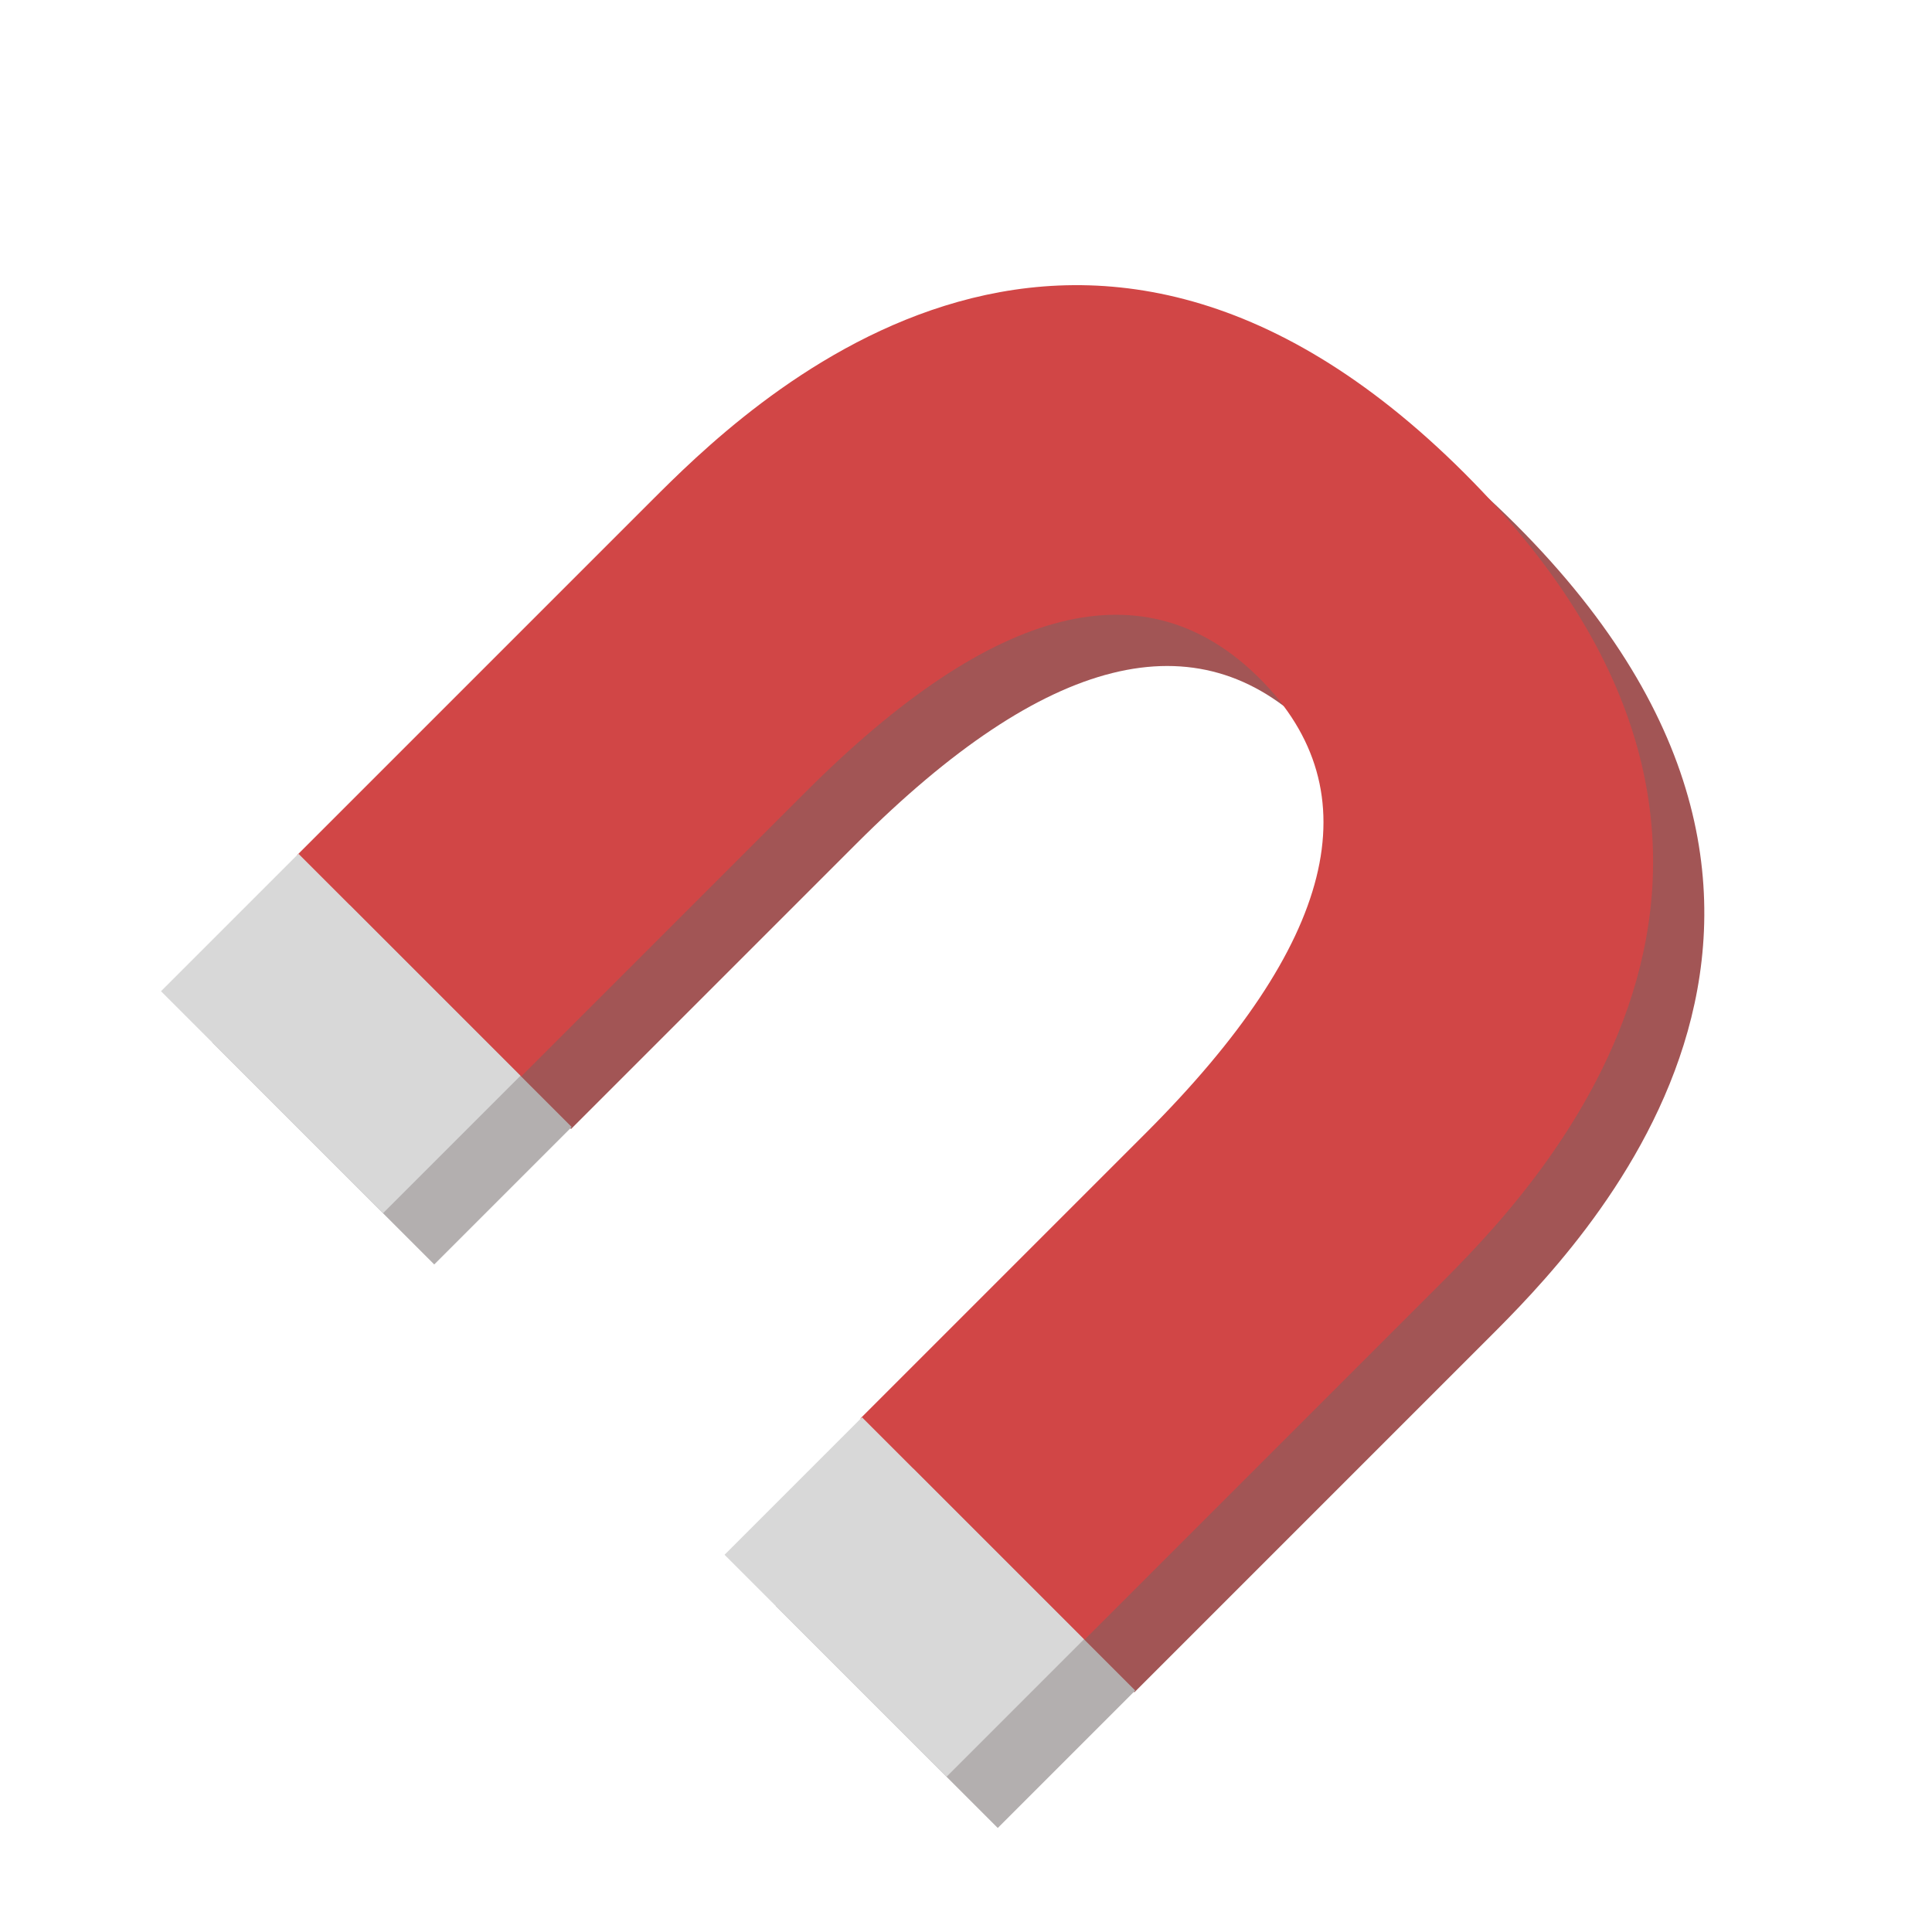 <svg xmlns="http://www.w3.org/2000/svg" width="72" height="72" viewBox="0 0 72 72">
  <g fill="none" fill-rule="evenodd" transform="rotate(45 16.35 49.713)">
    <path fill="#A25555" d="M23.413,10.806 C29.397,10.813 32.389,15.803 32.389,25.775 L32.389,40.824 L44.125,40.824 C44.125,31.02 44.125,24.8 44.125,22.164 C44.125,17.364 44.125,0.007 23.413,-1.16319456e-14 C2.7,0.007 2.7,17.364 2.7,22.164 C2.7,24.8 2.7,31.02 2.7,40.824 L14.436,40.824 L14.436,25.775 C14.436,15.803 17.428,10.813 23.413,10.806 Z"/>
    <path fill="#D14646" d="M20.713,10.806 C26.697,10.813 29.689,15.803 29.689,25.775 L29.689,40.824 L41.425,40.824 C41.425,31.02 41.425,24.8 41.425,22.164 C41.425,17.364 41.425,0.007 20.713,-1.1631345e-14 C1.47431181e-14,0.007 1.3143835e-14,17.364 3.55271368e-15,22.164 C3.55271368e-15,24.8 3.55271368e-15,31.02 3.55271368e-15,40.824 L11.736,40.824 L11.736,25.775 C11.736,15.803 14.728,10.813 20.713,10.806 Z"/>
    <rect width="11.7" height="7.245" x="2.7" y="40.755" fill="#B3AFAF"/>
    <rect width="11.7" height="7.245" x="32.4" y="40.755" fill="#B3AFAF"/>
    <rect width="11.7" height="7.245" y="40.755" fill="#D8D8D8"/>
    <rect width="11.7" height="7.245" x="29.7" y="40.755" fill="#D8D8D8"/>
  </g>
</svg>
